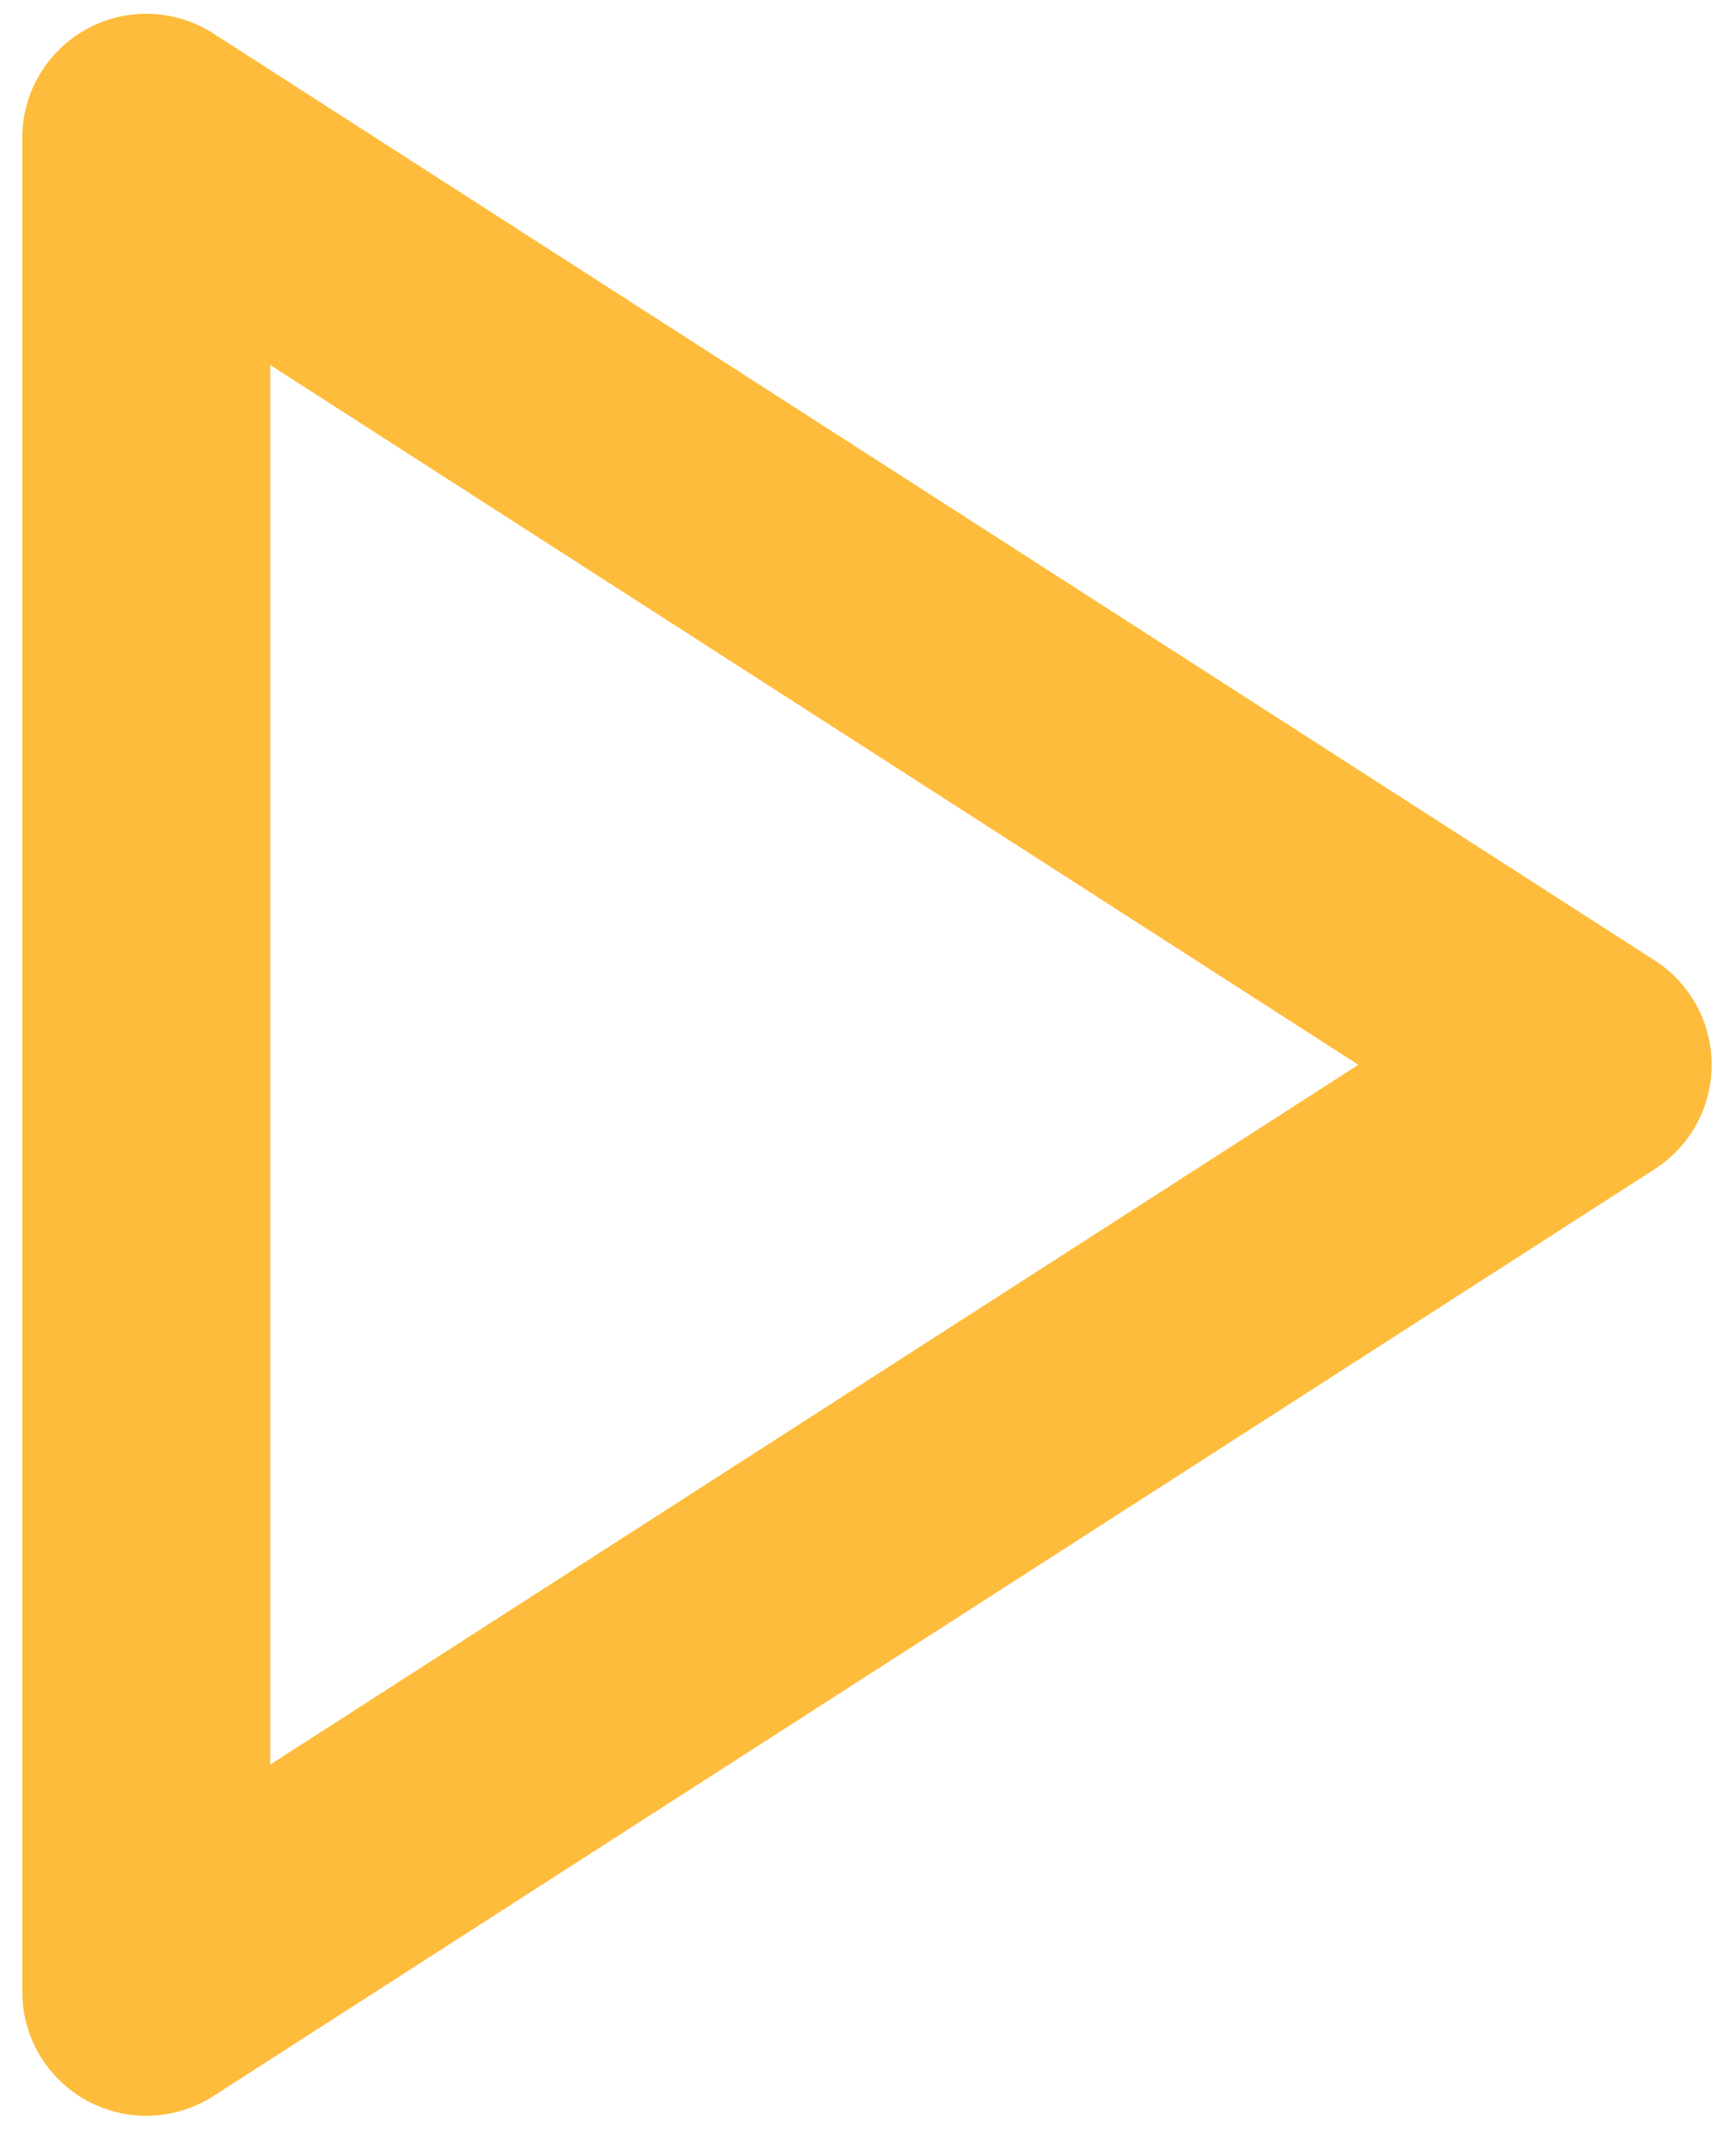 <svg width="42" height="52" viewBox="0 0 42 52" fill="none" xmlns="http://www.w3.org/2000/svg">
<path d="M3.539 3.333L38.411 25.751L3.539 48.169V3.333Z" stroke="#FDBC3B" stroke-width="6" stroke-linecap="round" stroke-linejoin="round"/>
</svg>
